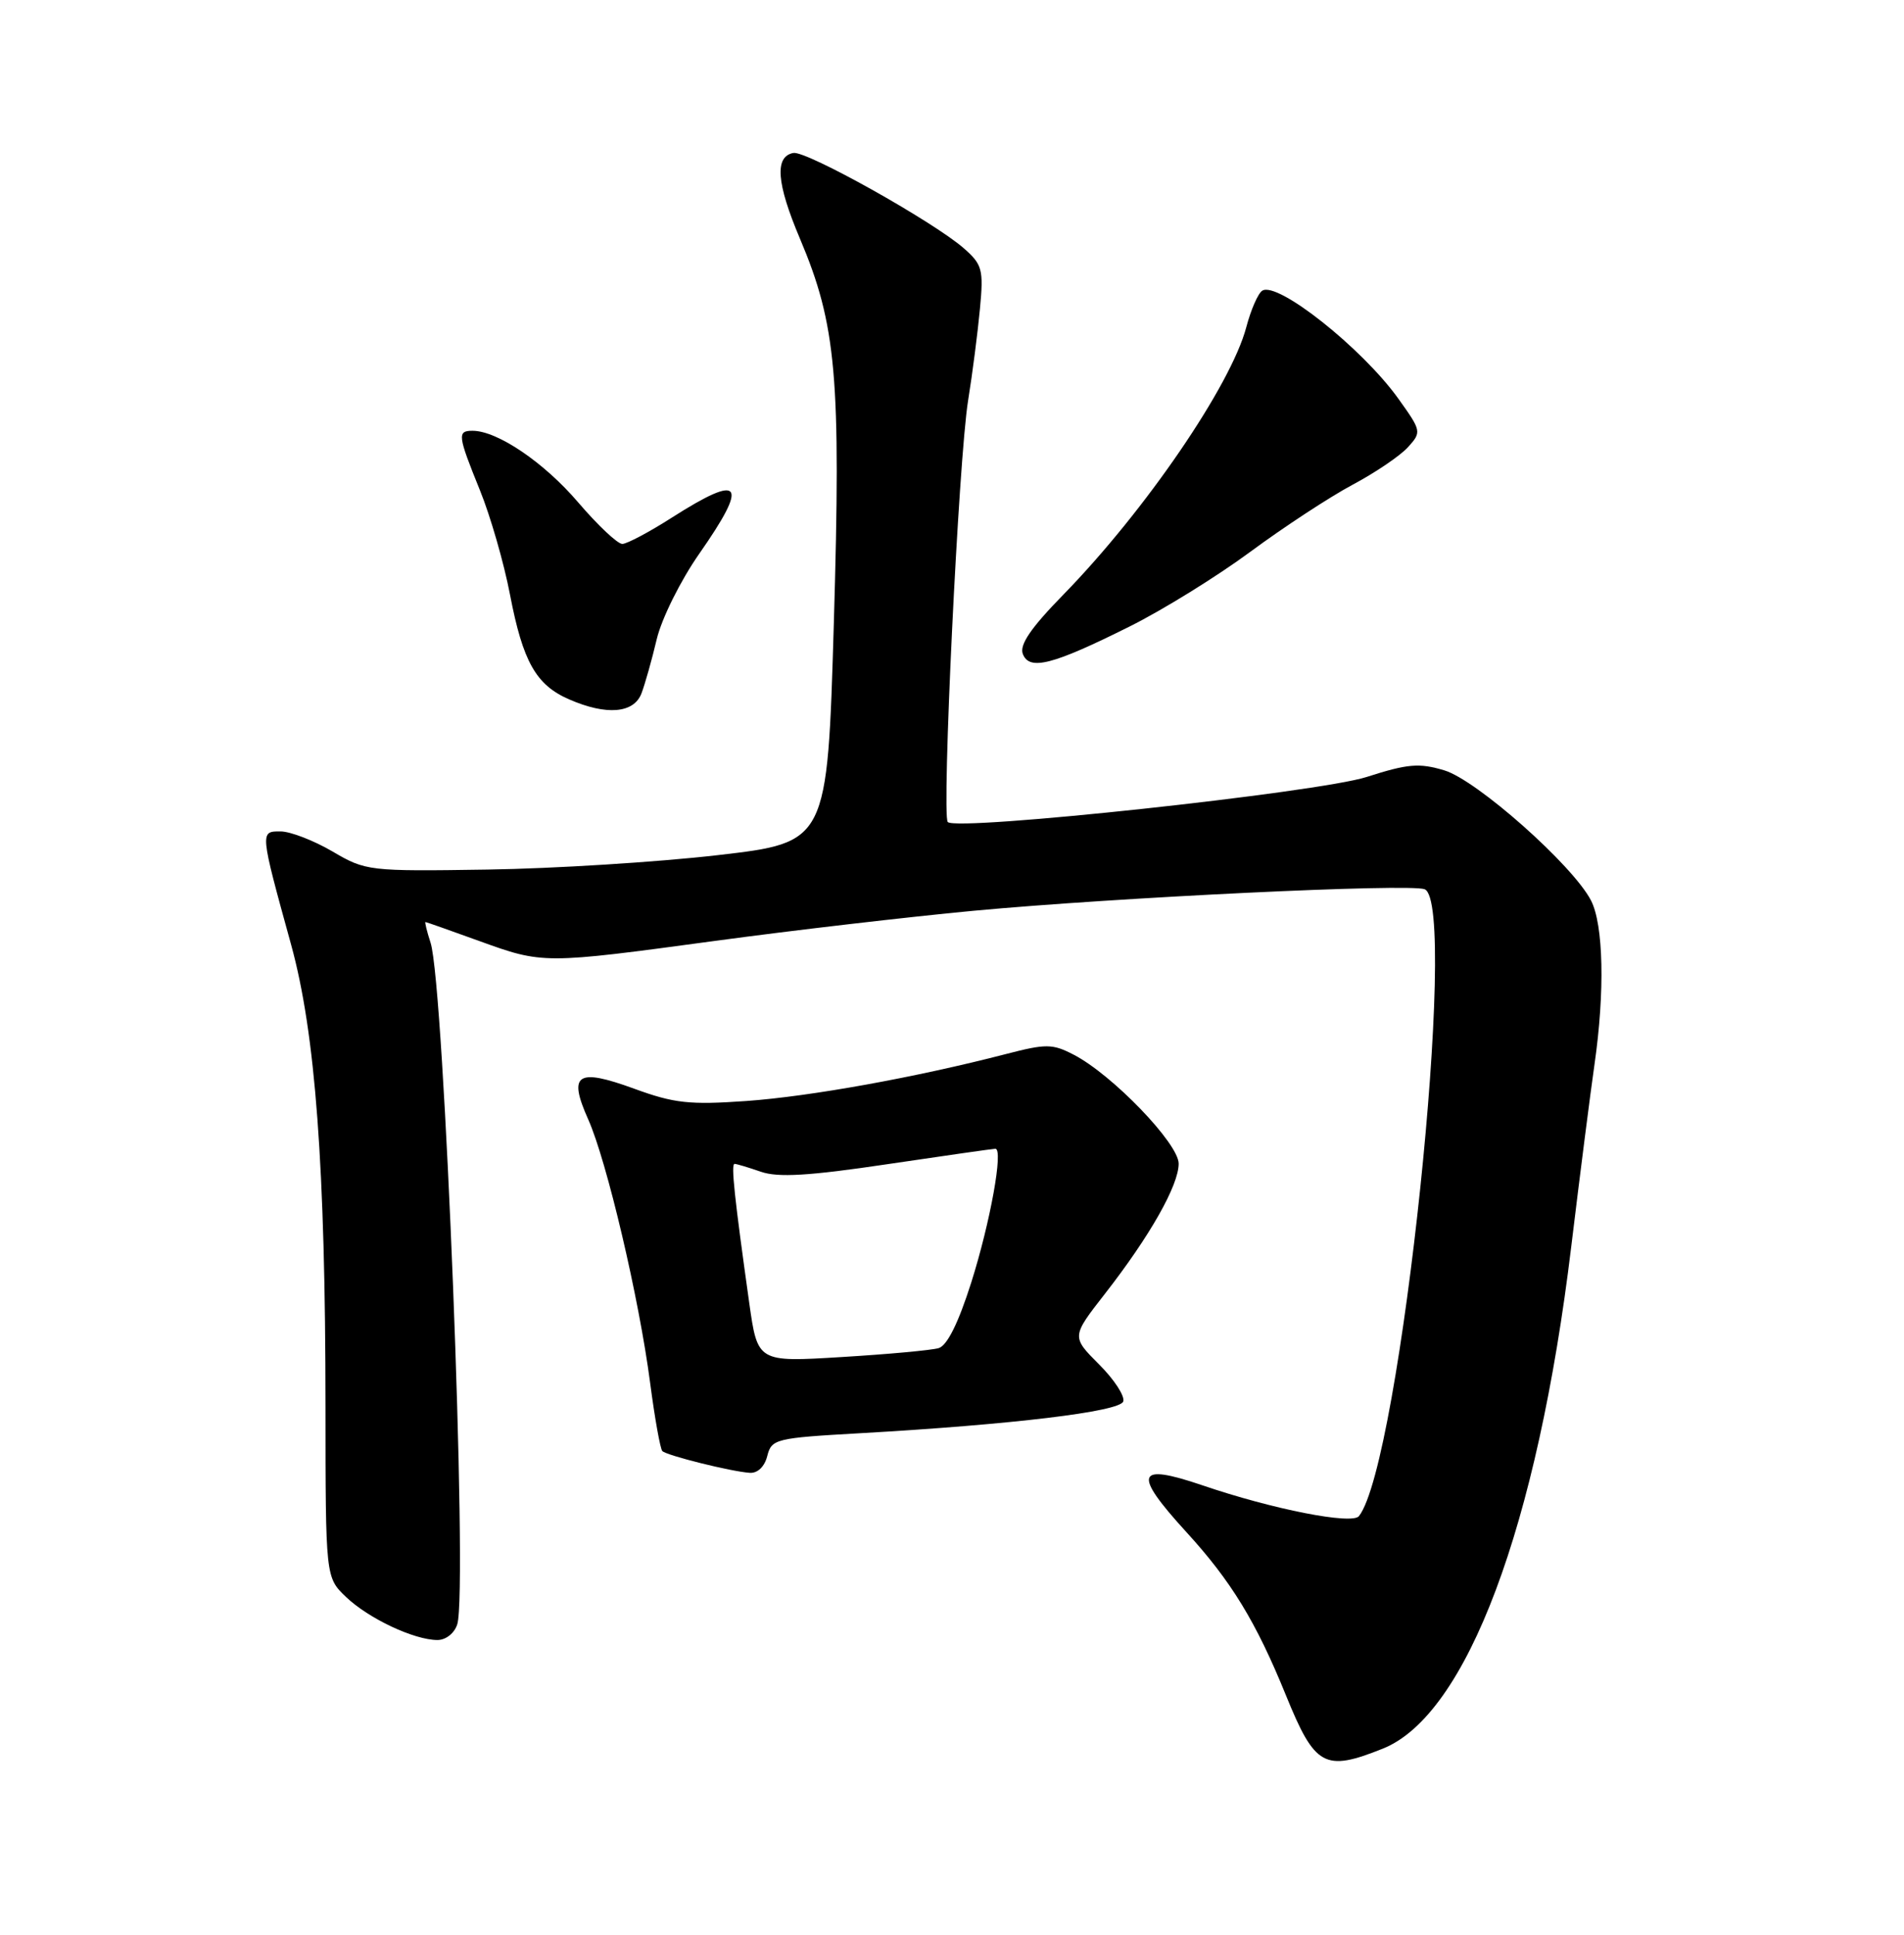 <?xml version="1.0" encoding="UTF-8" standalone="no"?>
<!DOCTYPE svg PUBLIC "-//W3C//DTD SVG 1.1//EN" "http://www.w3.org/Graphics/SVG/1.1/DTD/svg11.dtd" >
<svg xmlns="http://www.w3.org/2000/svg" xmlns:xlink="http://www.w3.org/1999/xlink" version="1.1" viewBox="0 0 252 256">
 <g >
 <path fill="currentColor"
d=" M 183.03 231.37 C 194.12 226.93 203.48 202.01 207.96 164.94 C 209.12 155.35 210.51 144.49 211.04 140.81 C 212.42 131.23 212.23 122.34 210.57 119.14 C 208.16 114.48 195.46 103.22 191.16 101.93 C 187.82 100.93 186.31 101.06 180.87 102.81 C 174.47 104.86 126.68 110.01 125.44 108.77 C 124.61 107.94 126.88 60.71 128.13 53.00 C 128.71 49.42 129.41 43.95 129.70 40.84 C 130.19 35.64 130.01 35.00 127.55 32.84 C 123.49 29.30 106.71 19.91 105.00 20.24 C 102.50 20.71 102.77 24.24 105.86 31.54 C 110.71 42.99 111.32 49.88 110.36 82.48 C 109.50 111.47 109.50 111.47 95.00 113.15 C 87.03 114.07 73.30 114.93 64.50 115.06 C 48.81 115.30 48.41 115.25 44.00 112.66 C 41.52 111.21 38.44 110.02 37.14 110.01 C 34.39 110.00 34.38 109.95 38.53 125.00 C 41.75 136.69 43.07 154.39 43.08 186.11 C 43.09 208.71 43.09 208.71 45.79 211.30 C 48.77 214.15 54.82 217.00 57.90 217.00 C 59.01 217.00 60.15 216.10 60.52 214.92 C 61.94 210.47 58.80 130.37 56.99 124.75 C 56.50 123.24 56.20 122.00 56.31 122.00 C 56.42 122.00 59.61 123.13 63.40 124.50 C 71.88 127.57 71.92 127.57 94.68 124.49 C 104.86 123.11 120.24 121.32 128.85 120.51 C 147.85 118.74 186.53 116.88 188.55 117.66 C 193.12 119.41 185.35 193.66 179.86 200.61 C 178.95 201.77 168.46 199.71 159.14 196.53 C 150.34 193.54 149.88 194.90 157.01 202.71 C 162.95 209.20 166.24 214.59 170.19 224.30 C 174.04 233.77 175.30 234.46 183.03 231.37 Z  M 101.55 192.65 C 102.12 190.40 102.64 190.27 113.82 189.64 C 133.93 188.50 148.14 186.79 148.66 185.45 C 148.92 184.76 147.49 182.55 145.47 180.54 C 141.81 176.87 141.81 176.87 146.24 171.19 C 152.19 163.56 156.00 156.84 156.00 153.97 C 156.00 151.31 147.21 142.19 142.10 139.55 C 139.28 138.09 138.45 138.09 133.09 139.48 C 121.19 142.56 107.29 145.07 98.79 145.68 C 91.27 146.21 89.23 145.99 83.93 144.05 C 76.36 141.29 75.16 142.09 77.85 148.11 C 80.31 153.62 84.59 171.80 86.05 183.00 C 86.66 187.67 87.39 191.72 87.66 192.00 C 88.25 192.59 96.75 194.71 99.23 194.88 C 100.27 194.95 101.20 194.06 101.55 192.65 Z  M 84.90 91.75 C 85.37 90.51 86.28 87.29 86.92 84.58 C 87.57 81.85 90.06 76.83 92.54 73.28 C 99.16 63.81 98.23 62.56 88.95 68.47 C 85.95 70.39 82.99 71.96 82.37 71.97 C 81.75 71.99 79.12 69.51 76.52 66.47 C 72.00 61.18 65.83 57.00 62.54 57.00 C 60.50 57.00 60.57 57.60 63.52 64.87 C 64.91 68.29 66.70 74.50 67.50 78.68 C 69.20 87.54 70.94 90.64 75.33 92.54 C 80.26 94.69 83.89 94.39 84.90 91.75 Z  M 149.50 82.90 C 153.90 80.71 161.10 76.25 165.50 73.00 C 169.90 69.75 175.97 65.77 179.00 64.15 C 182.03 62.54 185.33 60.30 186.35 59.17 C 188.17 57.16 188.14 57.03 185.06 52.73 C 180.28 46.07 169.10 37.20 167.07 38.46 C 166.51 38.80 165.56 40.98 164.95 43.29 C 162.92 50.99 151.55 67.61 140.75 78.67 C 136.46 83.05 134.91 85.32 135.37 86.52 C 136.23 88.78 139.30 87.99 149.50 82.90 Z  M 99.16 172.37 C 97.21 158.50 96.73 154.00 97.22 154.00 C 97.49 154.00 99.05 154.47 100.70 155.04 C 102.96 155.83 107.05 155.59 117.45 154.04 C 125.01 152.92 131.44 152.00 131.74 152.00 C 132.83 152.00 131.07 161.72 128.55 169.69 C 126.84 175.07 125.36 178.05 124.23 178.38 C 123.28 178.66 117.50 179.19 111.38 179.56 C 100.27 180.24 100.27 180.24 99.16 172.37 Z "/>
</g>
</svg>
